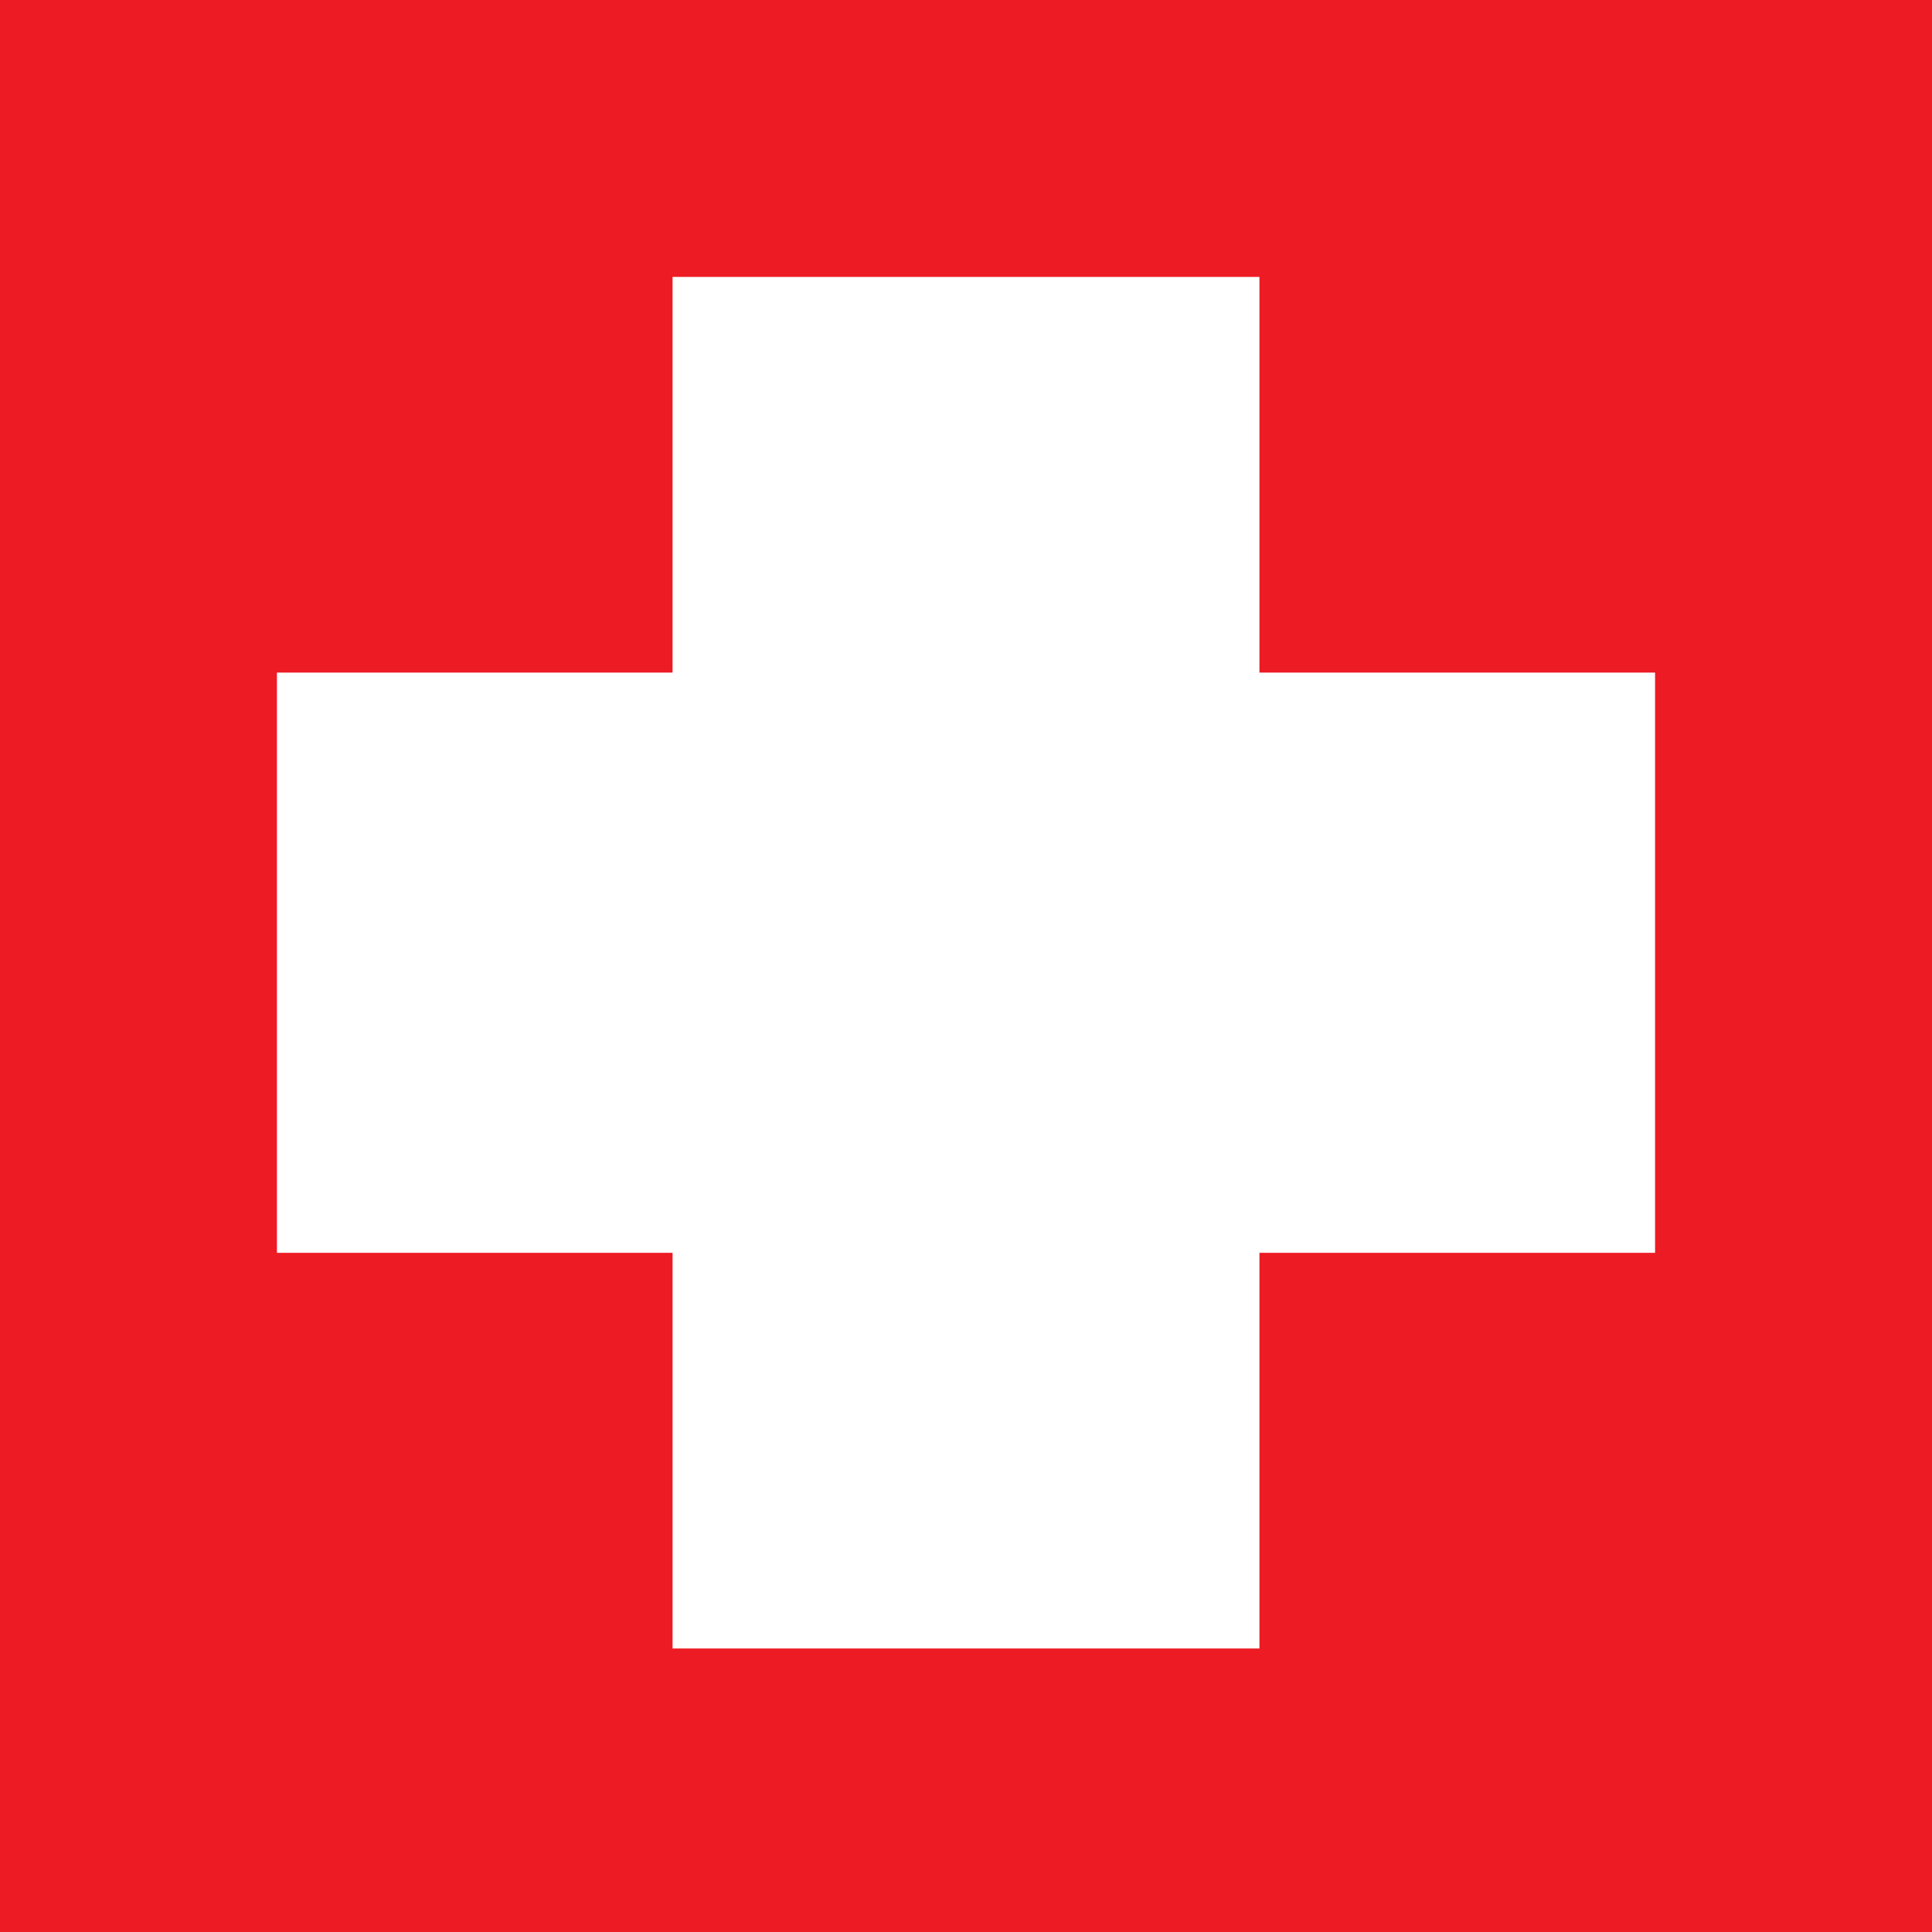 <?xml version="1.0" encoding="utf-8"?>
<!-- Generator: Adobe Illustrator 23.1.0, SVG Export Plug-In . SVG Version: 6.00 Build 0)  -->
<svg version="1.1"
	 id="logo-paguemenos" inkscape:version="0.92.2 (5c3e80d, 2017-08-06)" sodipodi:docname="pague-menos-logo.svg" xmlns:cc="http://creativecommons.org/ns#" xmlns:dc="http://purl.org/dc/elements/1.1/" xmlns:inkscape="http://www.inkscape.org/namespaces/inkscape" xmlns:rdf="http://www.w3.org/1999/02/22-rdf-syntax-ns#" xmlns:sodipodi="http://sodipodi.sourceforge.net/DTD/sodipodi-0.dtd" xmlns:svg="http://www.w3.org/2000/svg"
	 xmlns="http://www.w3.org/2000/svg" xmlns:xlink="http://www.w3.org/1999/xlink" x="0px" y="0px" viewBox="0 0 29.3 29.3"
	 style="enable-background:new 0 0 29.3 29.3;" xml:space="preserve">
<style type="text/css">
	.st0{fill:#ED1C24;}
	.st1{fill:#FFFFFF;}
</style>
<sodipodi:namedview  bordercolor="#666666" borderopacity="1" gridtolerance="10" guidetolerance="10" id="namedview7" inkscape:current-layer="logo-paguemenos" inkscape:cx="138" inkscape:cy="16.054501" inkscape:pageopacity="0" inkscape:pageshadow="2" inkscape:window-height="837" inkscape:window-maximized="1" inkscape:window-width="837" inkscape:window-x="-8" inkscape:window-y="-8" inkscape:zoom="1.1485507" objecttolerance="10" pagecolor="#ffffff" showgrid="false">
	</sodipodi:namedview>
<g id="logo-paguemenos-g" inkscape:export-filename="G:\Users\suitedoalex\sites\pague-menos-logo-6.png" inkscape:export-xdpi="69.555138" inkscape:export-ydpi="69.555138">
	<path id="logo-paguemenos--bg" class="st0" d="M0,0h29.3v29.3H0V0z"/>
	<path id="logo-paguemenos--cross" class="st1" d="M25.1,10.2h-6v-6h-8.9v6h-6V19h6v6h8.9v-6h6"/>
</g>
</svg>
